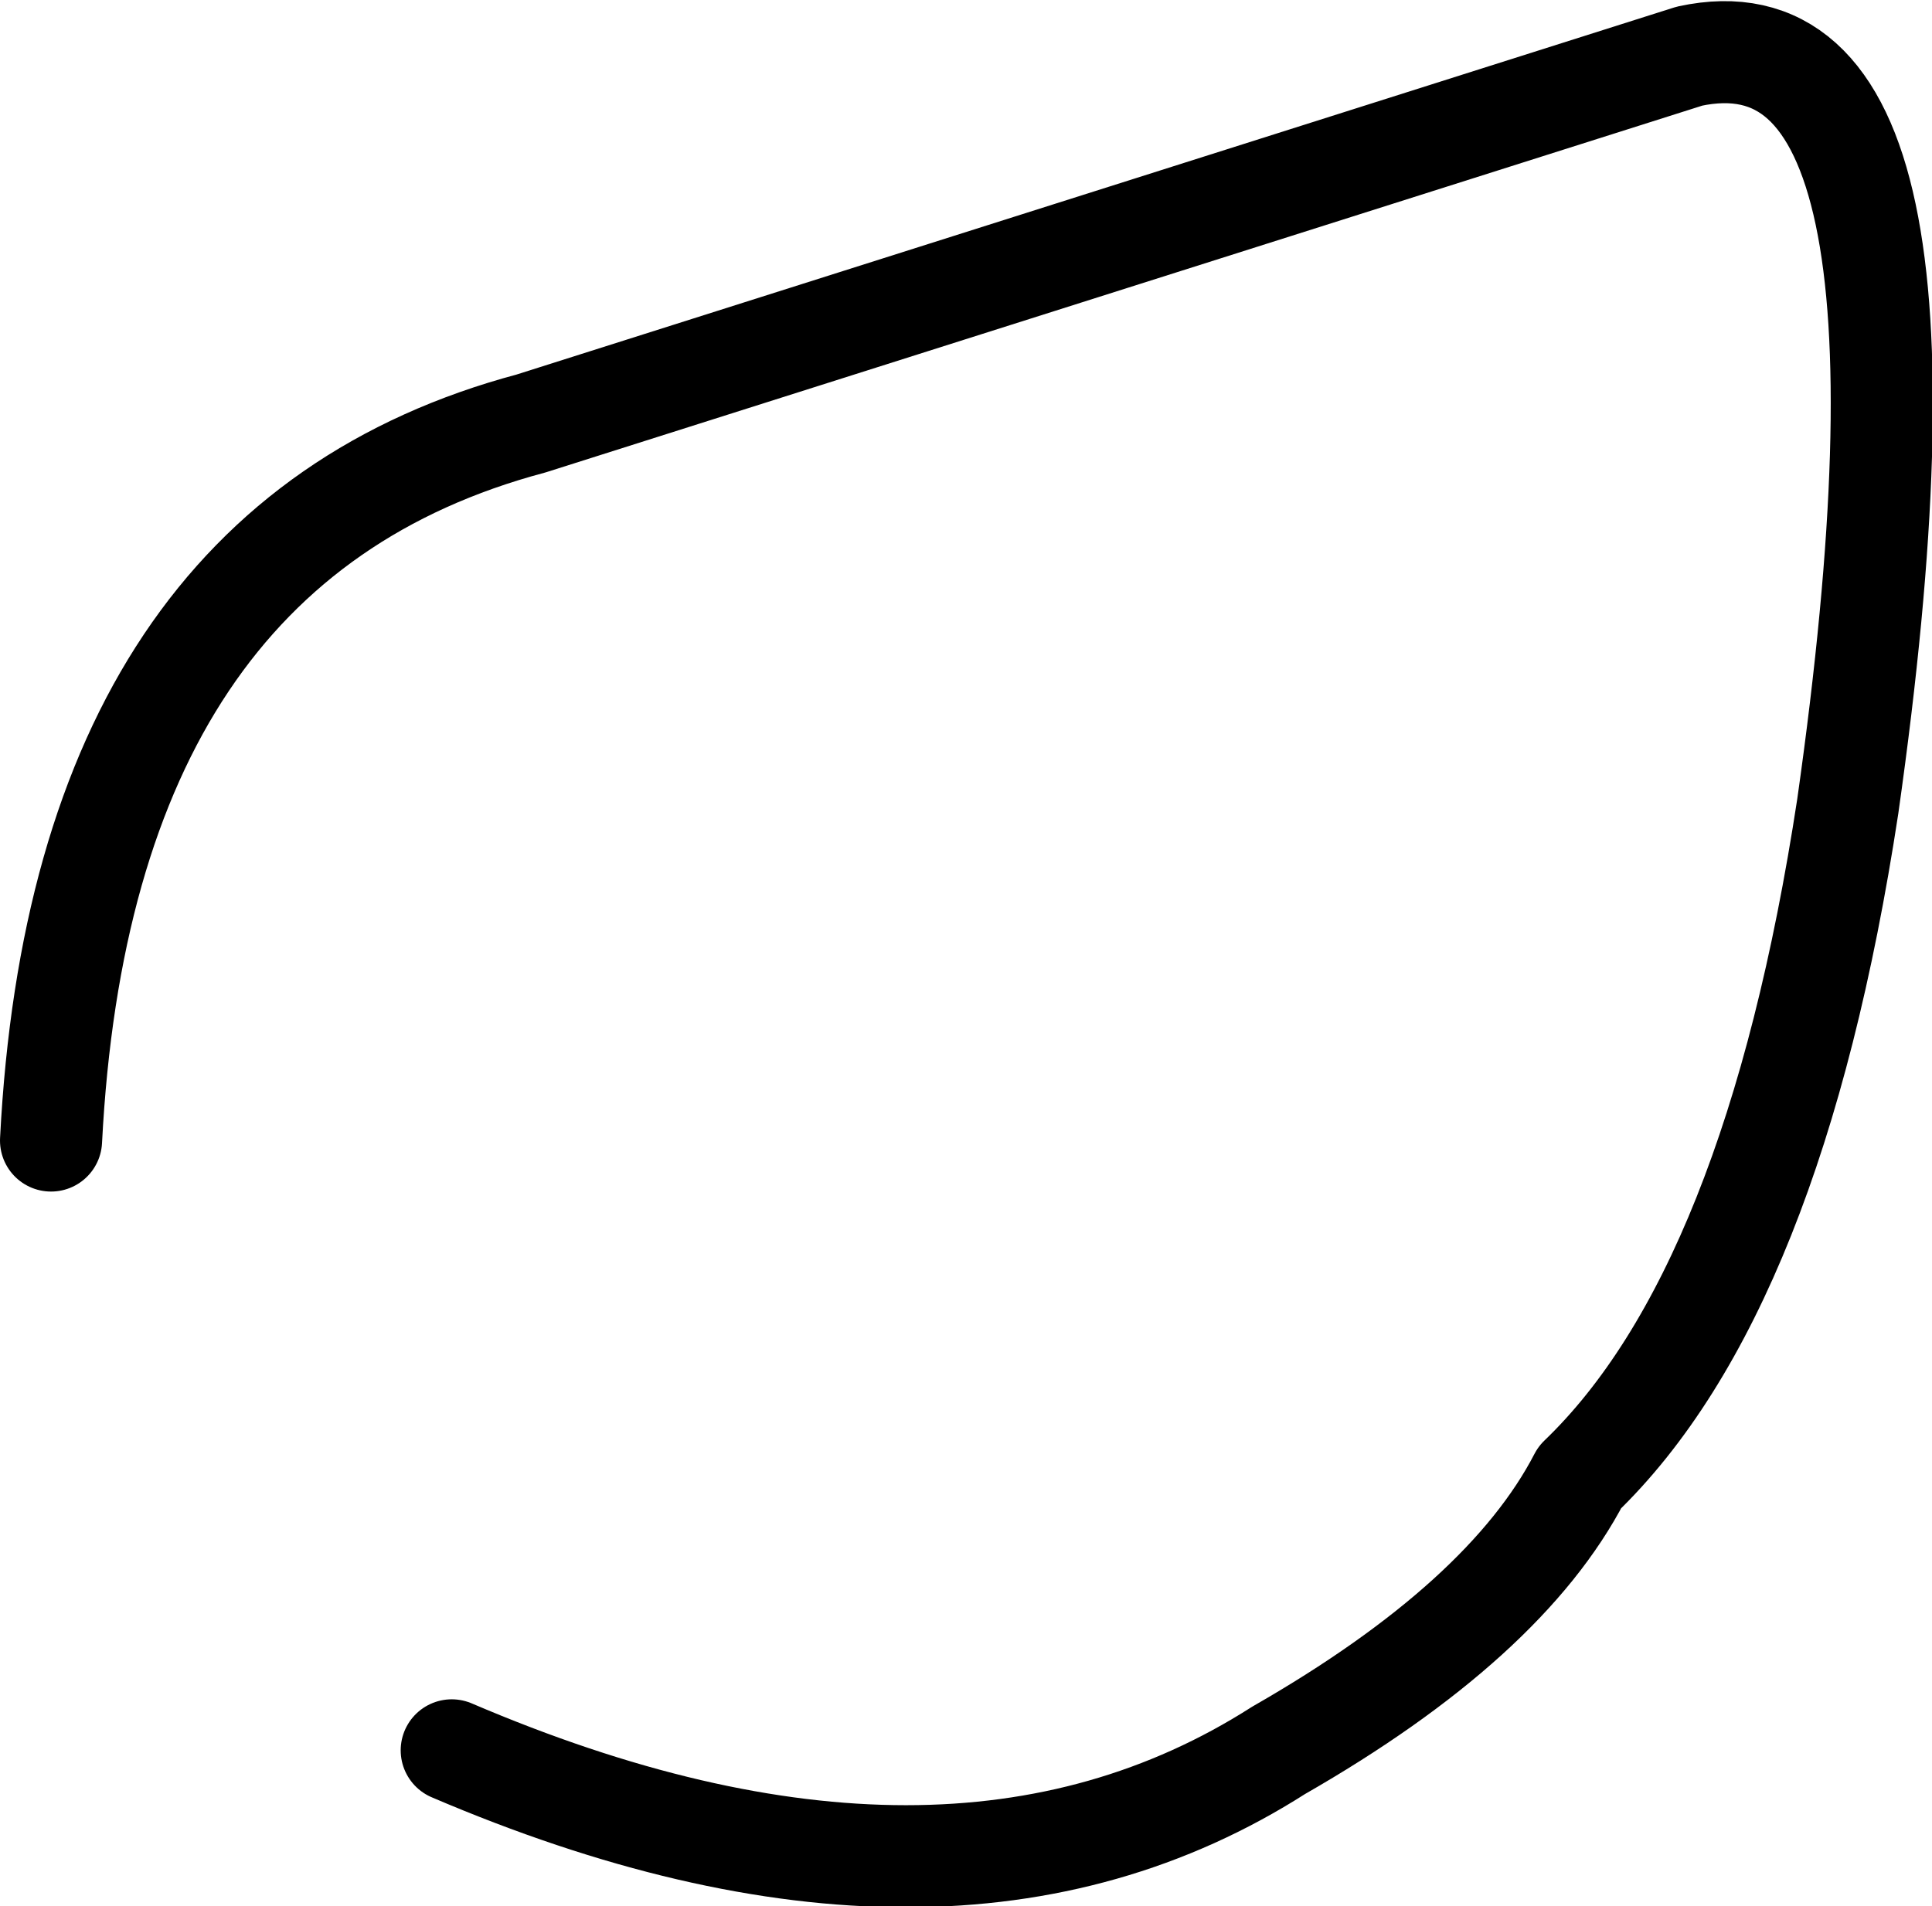 <?xml version="1.0" encoding="UTF-8" standalone="no"?>
<svg xmlns:ffdec="https://www.free-decompiler.com/flash" xmlns:xlink="http://www.w3.org/1999/xlink" ffdec:objectType="shape" height="37.35px" width="37.85px" xmlns="http://www.w3.org/2000/svg">
  <g transform="matrix(1.0, 0.0, 0.0, 1.0, -2.9, 89.95)">
    <path d="M11.75 -55.65 Q21.45 -51.5 27.95 -55.65 32.4 -58.2 33.85 -61.0 37.65 -64.65 39.1 -74.15 41.35 -90.0 36.0 -88.85 L13.3 -81.65 Q4.5 -79.3 3.9 -67.6" fill="none" stroke="#000000" stroke-linecap="round" stroke-linejoin="round" stroke-width="2.0"/>
  </g>
</svg>
